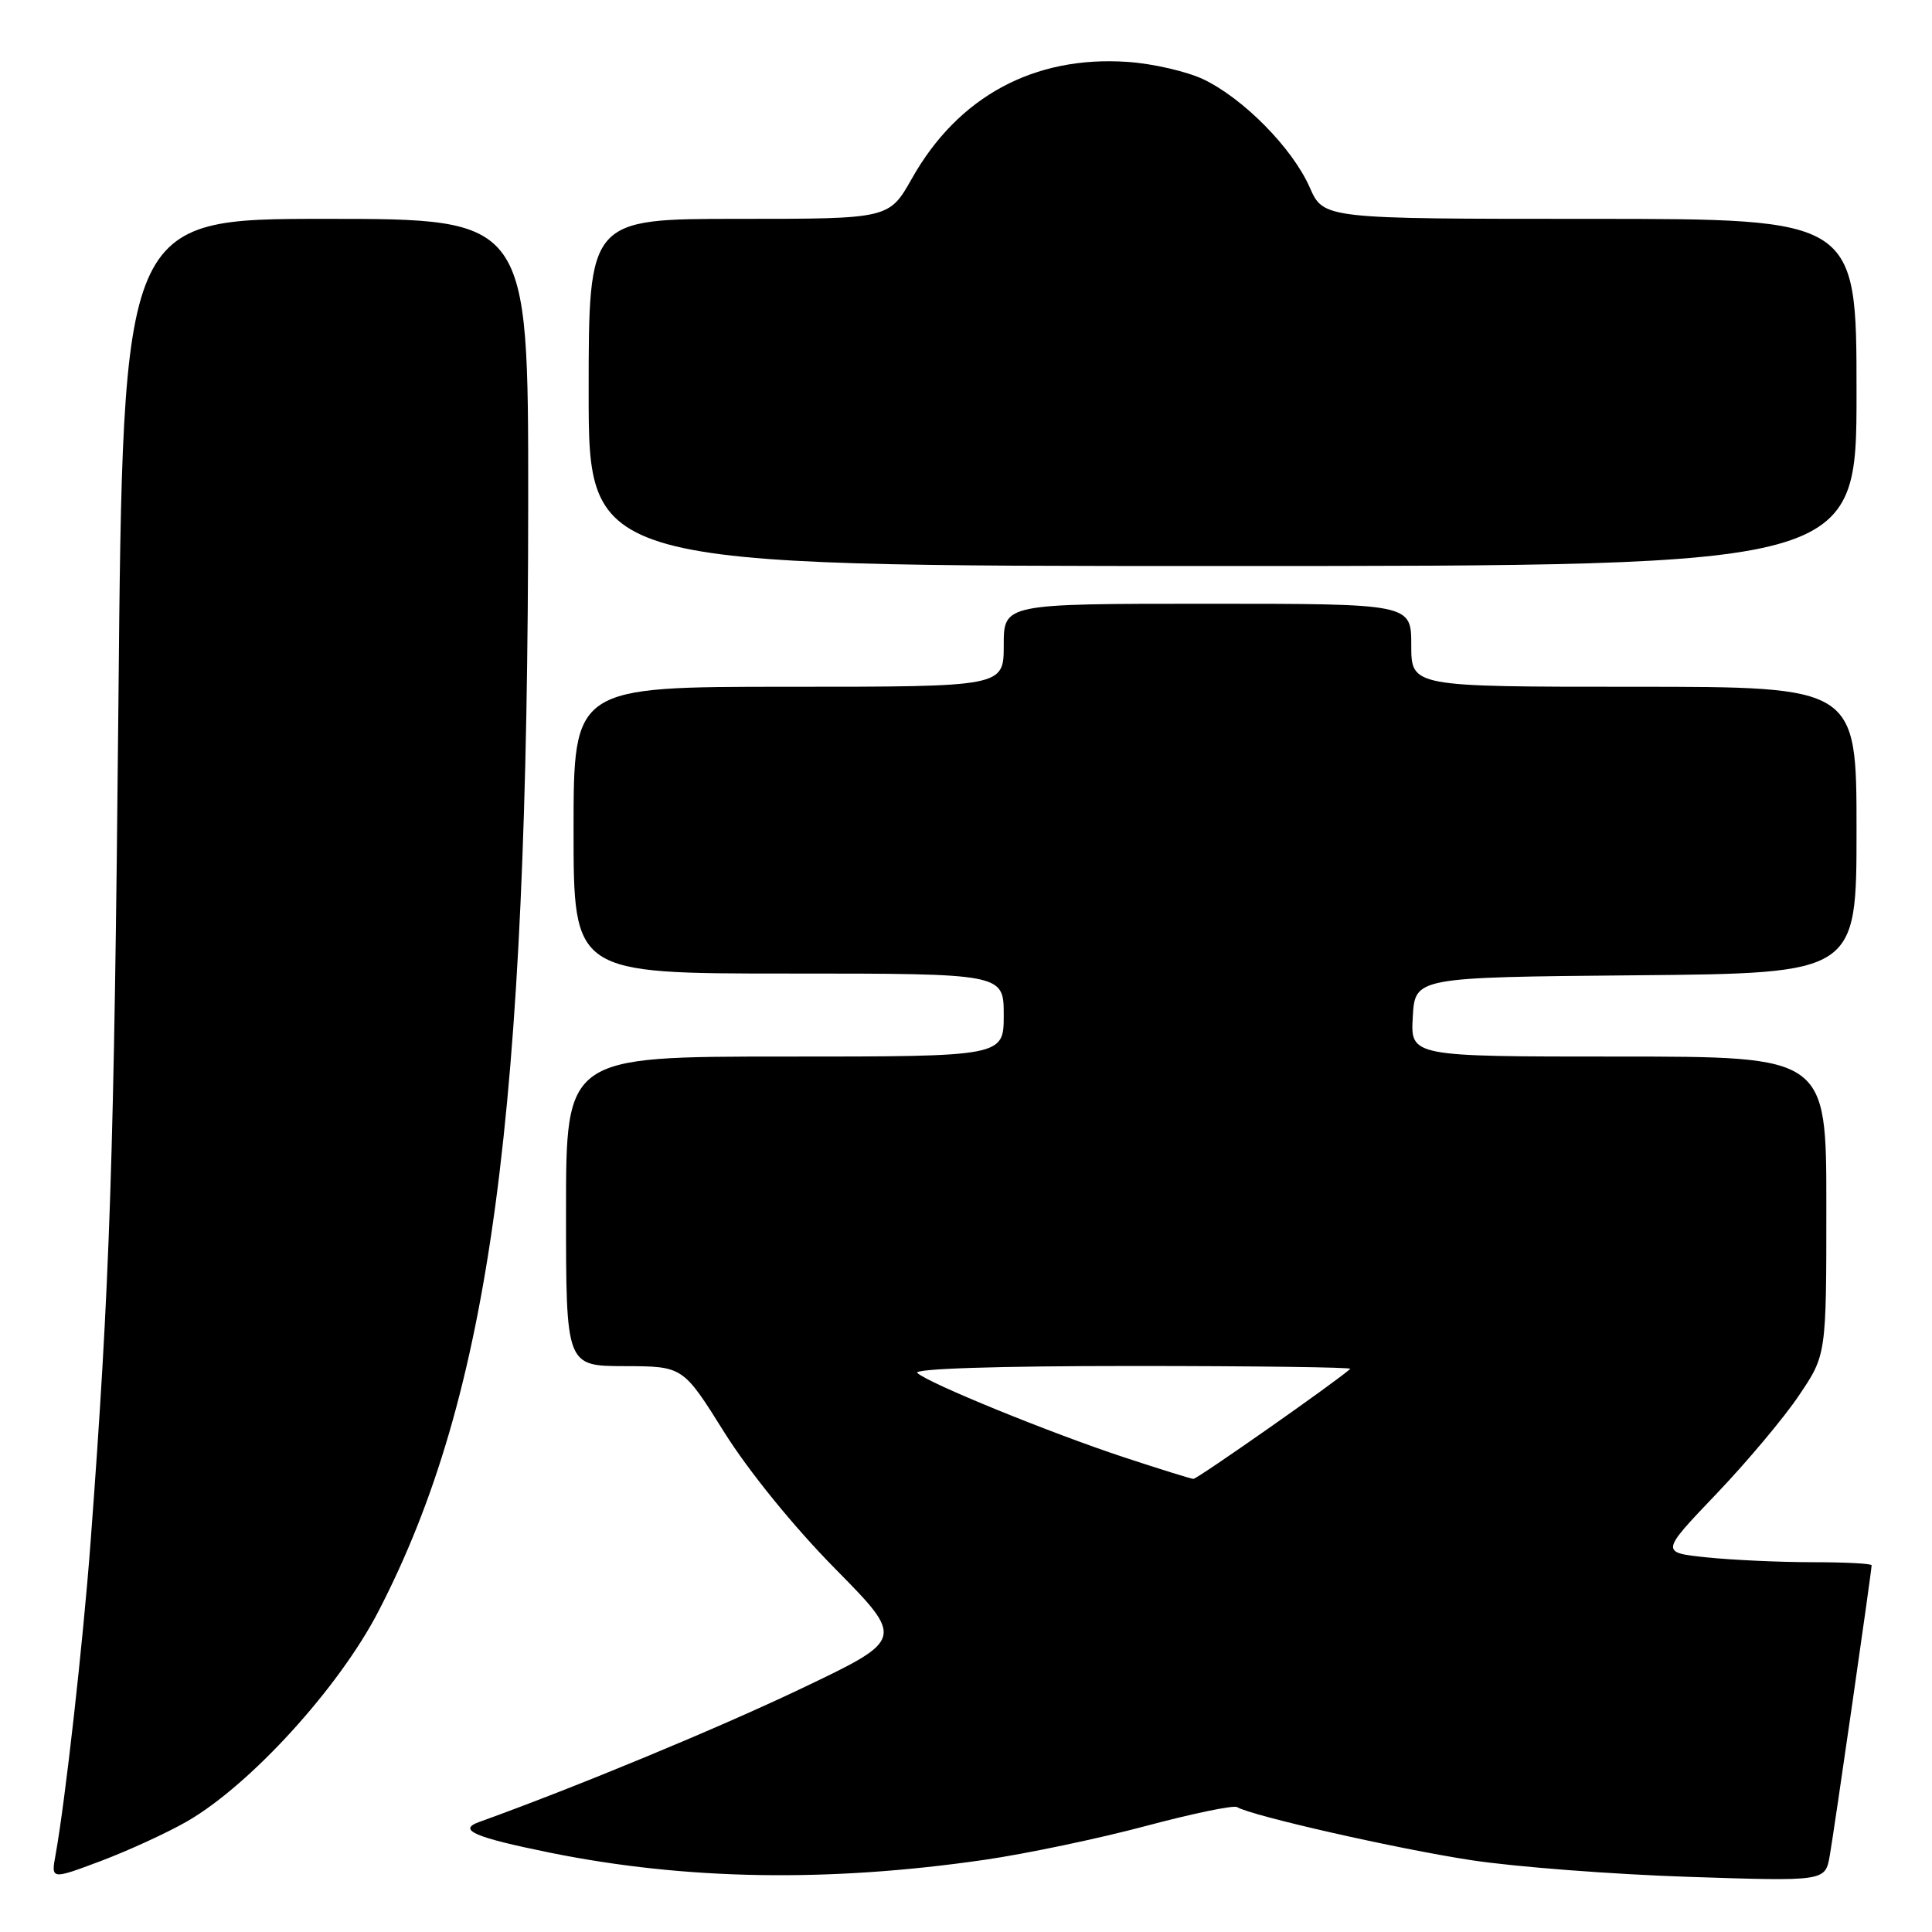 <?xml version="1.0" encoding="UTF-8" standalone="no"?>
<!DOCTYPE svg PUBLIC "-//W3C//DTD SVG 1.1//EN" "http://www.w3.org/Graphics/SVG/1.1/DTD/svg11.dtd" >
<svg xmlns="http://www.w3.org/2000/svg" xmlns:xlink="http://www.w3.org/1999/xlink" version="1.1" viewBox="0 0 256 256">
 <g >
 <path fill="currentColor"
d=" M 24.74 241.37 C 33.14 236.55 44.91 223.64 50.15 213.50 C 65.01 184.76 69.97 147.95 69.99 66.25 C 70.00 29.00 70.00 29.00 43.15 29.00 C 16.29 29.00 16.29 29.00 15.69 93.25 C 15.12 153.56 14.58 169.93 11.99 204.50 C 10.99 217.78 8.65 238.65 7.36 245.79 C 6.76 249.07 6.76 249.07 13.37 246.59 C 17.00 245.22 22.12 242.87 24.74 241.37 Z  M 130.50 246.43 C 136.00 245.63 145.59 243.62 151.80 241.96 C 158.02 240.30 163.47 239.17 163.92 239.45 C 165.77 240.59 185.23 245.01 195.00 246.49 C 200.78 247.37 213.68 248.36 223.68 248.69 C 241.85 249.29 241.85 249.29 242.45 245.90 C 243.06 242.42 248.00 208.14 248.00 207.41 C 248.00 207.18 244.47 207.00 240.15 207.00 C 235.83 207.00 229.53 206.71 226.15 206.36 C 220.01 205.72 220.01 205.72 227.39 197.99 C 231.45 193.74 236.40 187.85 238.38 184.89 C 242.00 179.53 242.00 179.53 242.00 159.76 C 242.00 140.00 242.00 140.00 214.45 140.00 C 186.90 140.00 186.90 140.00 187.20 134.75 C 187.50 129.50 187.50 129.50 216.75 129.23 C 246.00 128.97 246.00 128.97 246.00 109.98 C 246.00 91.00 246.00 91.00 216.50 91.00 C 187.00 91.00 187.00 91.00 187.00 85.50 C 187.00 80.00 187.00 80.00 160.00 80.00 C 133.00 80.00 133.00 80.00 133.00 85.50 C 133.00 91.00 133.00 91.00 104.50 91.00 C 76.00 91.00 76.00 91.00 76.00 110.00 C 76.00 129.00 76.00 129.00 104.50 129.00 C 133.00 129.00 133.00 129.00 133.00 134.50 C 133.00 140.00 133.00 140.00 104.00 140.00 C 75.00 140.00 75.00 140.00 75.00 160.50 C 75.00 181.00 75.00 181.00 82.75 181.02 C 90.50 181.04 90.50 181.04 95.96 189.77 C 99.19 194.93 105.20 202.33 110.65 207.85 C 119.87 217.21 119.87 217.21 106.20 223.73 C 95.16 229.00 76.35 236.79 63.50 241.42 C 60.57 242.47 62.84 243.45 72.88 245.49 C 90.87 249.13 109.78 249.44 130.50 246.43 Z  M 246.00 52.00 C 246.00 29.00 246.00 29.00 210.69 29.00 C 175.38 29.00 175.38 29.00 173.54 24.82 C 171.26 19.65 164.81 13.09 159.50 10.53 C 157.30 9.48 152.75 8.42 149.38 8.20 C 137.00 7.36 126.95 12.80 120.84 23.64 C 117.81 29.00 117.81 29.00 97.90 29.00 C 78.00 29.00 78.00 29.00 78.00 52.00 C 78.00 75.00 78.00 75.00 162.00 75.00 C 246.00 75.00 246.00 75.00 246.00 52.00 Z  M 149.00 193.12 C 139.12 189.86 122.93 183.25 121.55 181.92 C 120.97 181.36 132.08 181.00 149.97 181.00 C 166.12 181.00 179.15 181.17 178.92 181.38 C 177.14 183.01 158.63 195.99 158.13 195.96 C 157.78 195.94 153.68 194.66 149.00 193.12 Z "/>
</g>
</svg>